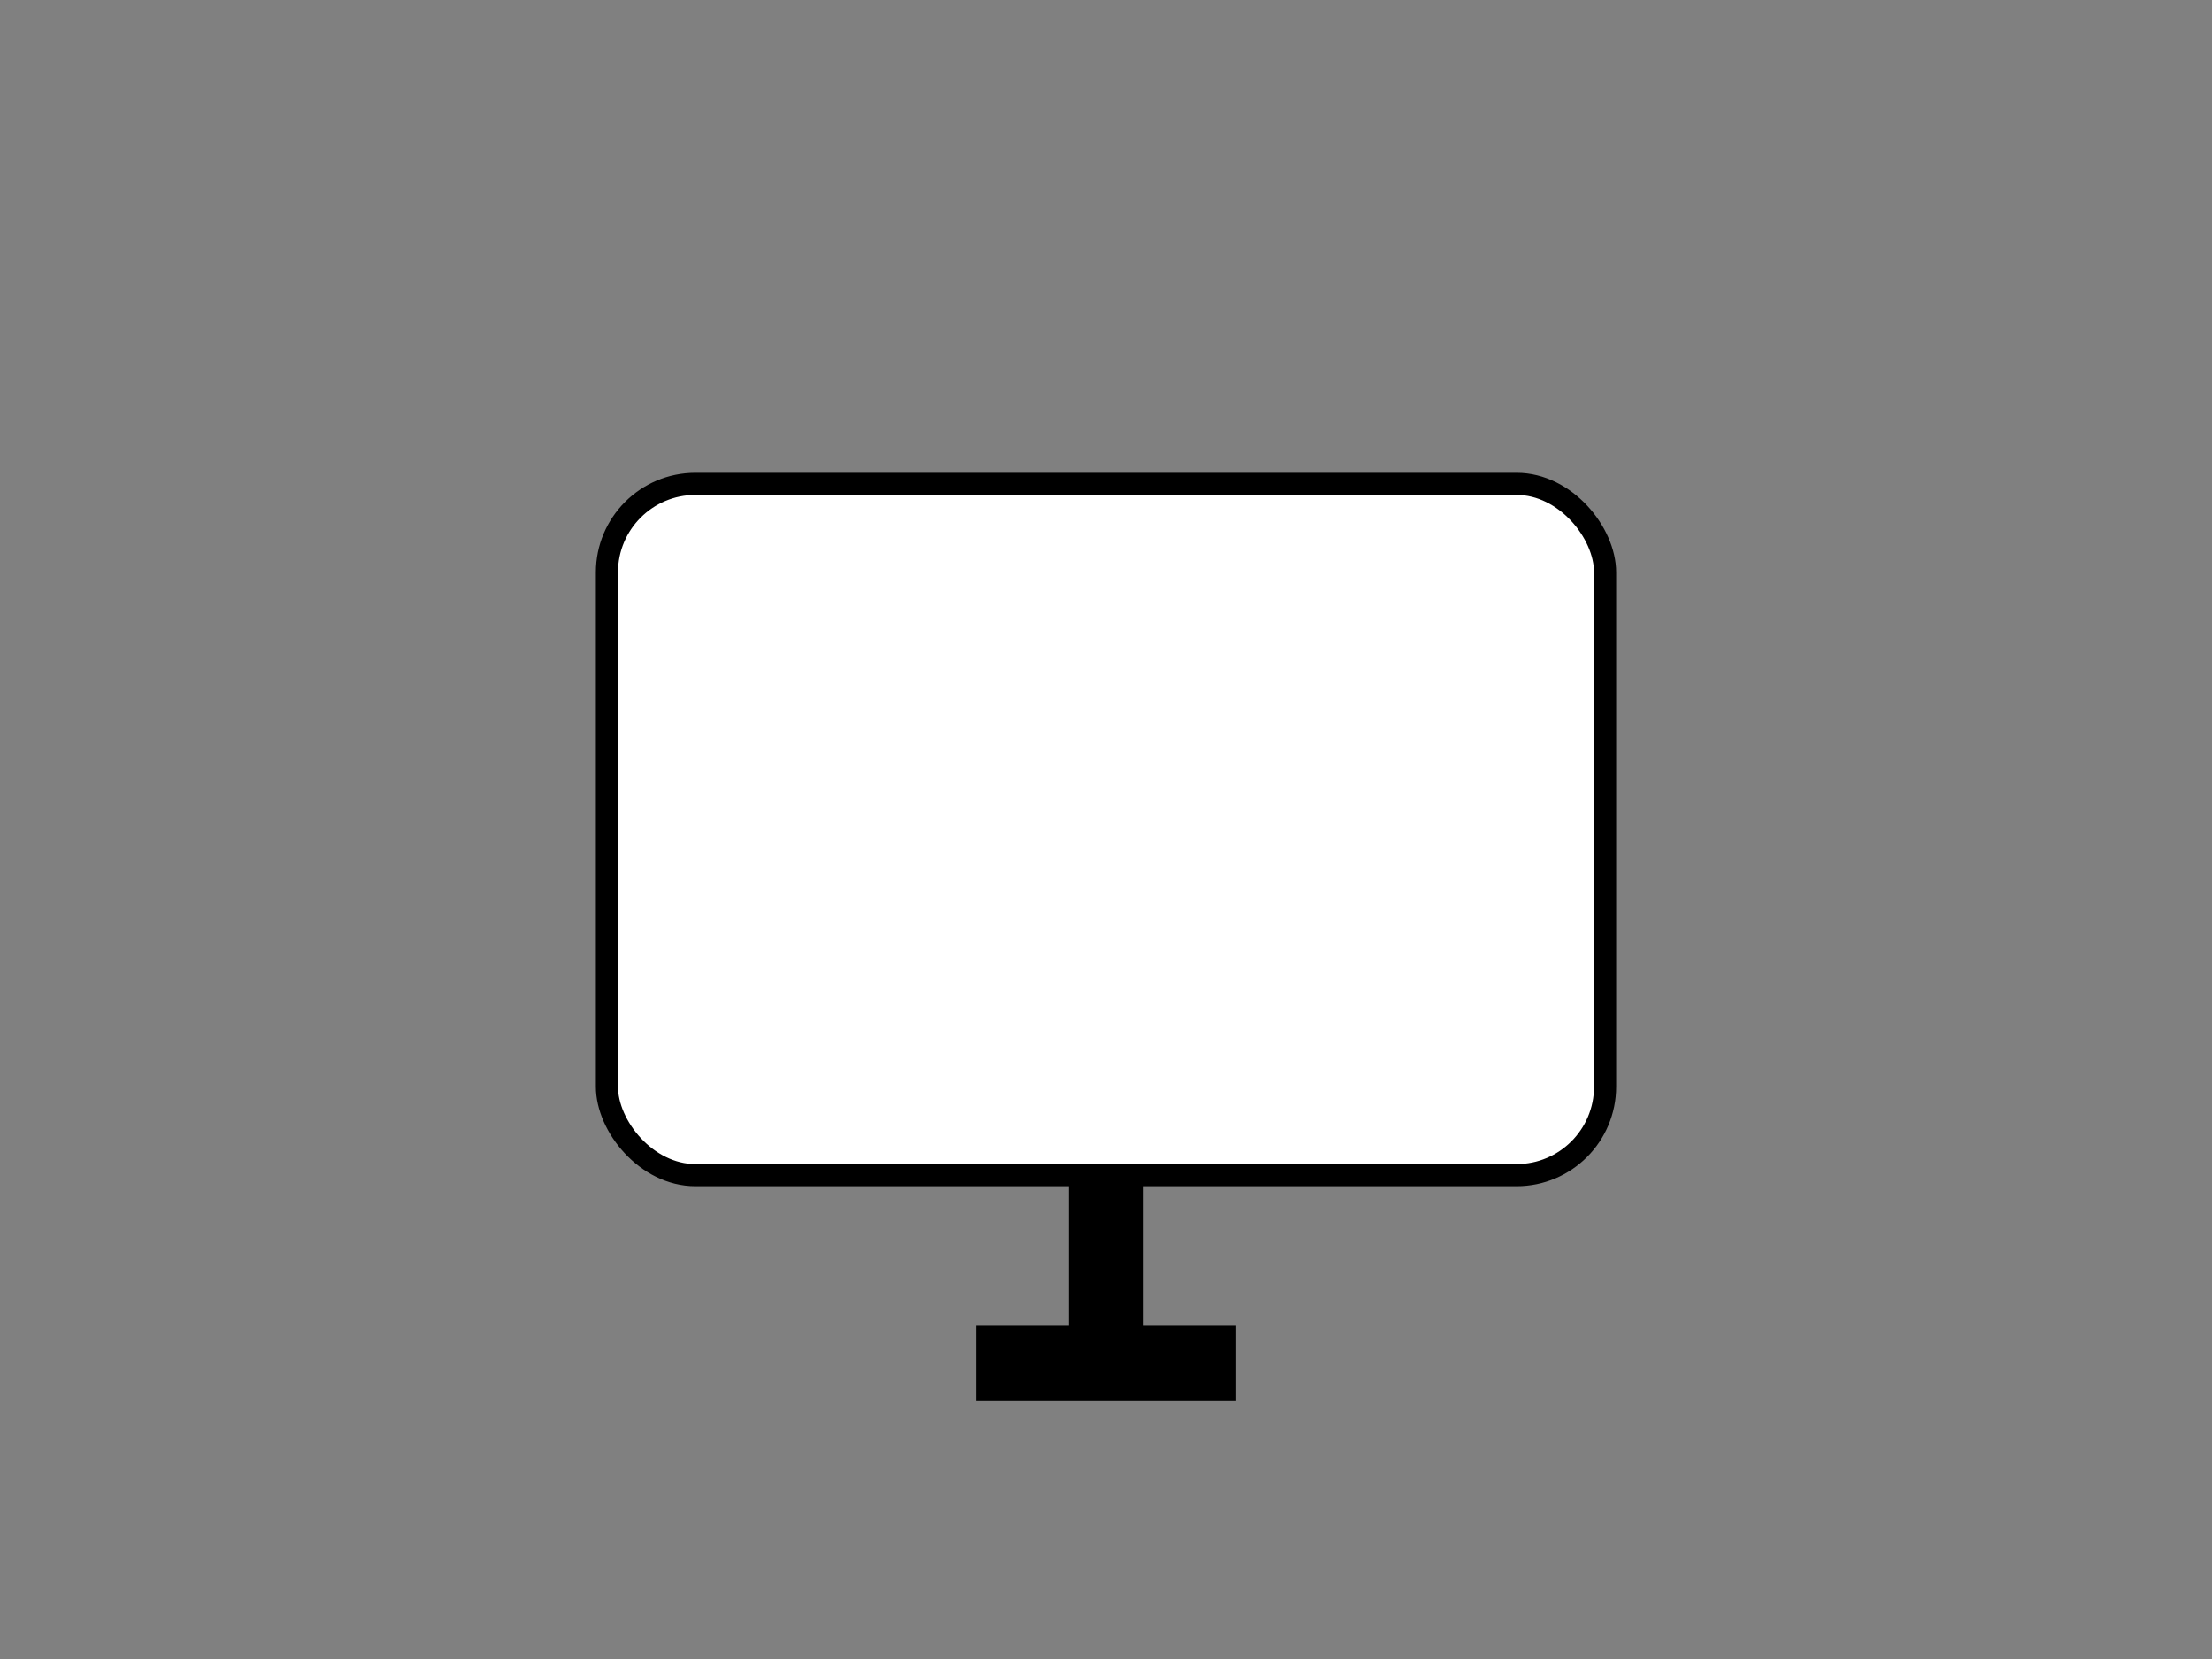 <svg width="800" height="600" xmlns="http://www.w3.org/2000/svg">
 <rect width="100%" height="100%" fill="#808080" stroke="none"/>
 <g>
  <title>Layer 1</title>
  <rect stroke-width="8" rx="32" fill="#fff" stroke="#000" y="175" width="361" height="250" id="svg_1" x="219.5"/>
  <line stroke="#000" stroke-width="27" id="svg_2" y2="425" x2="400" y1="497" x1="400" fill="none"/>
  <line id="svg_3" y2="493" x2="353" y1="493" x1="447" stroke-width="27" stroke="#000" fill="none"/>
 </g>

</svg>